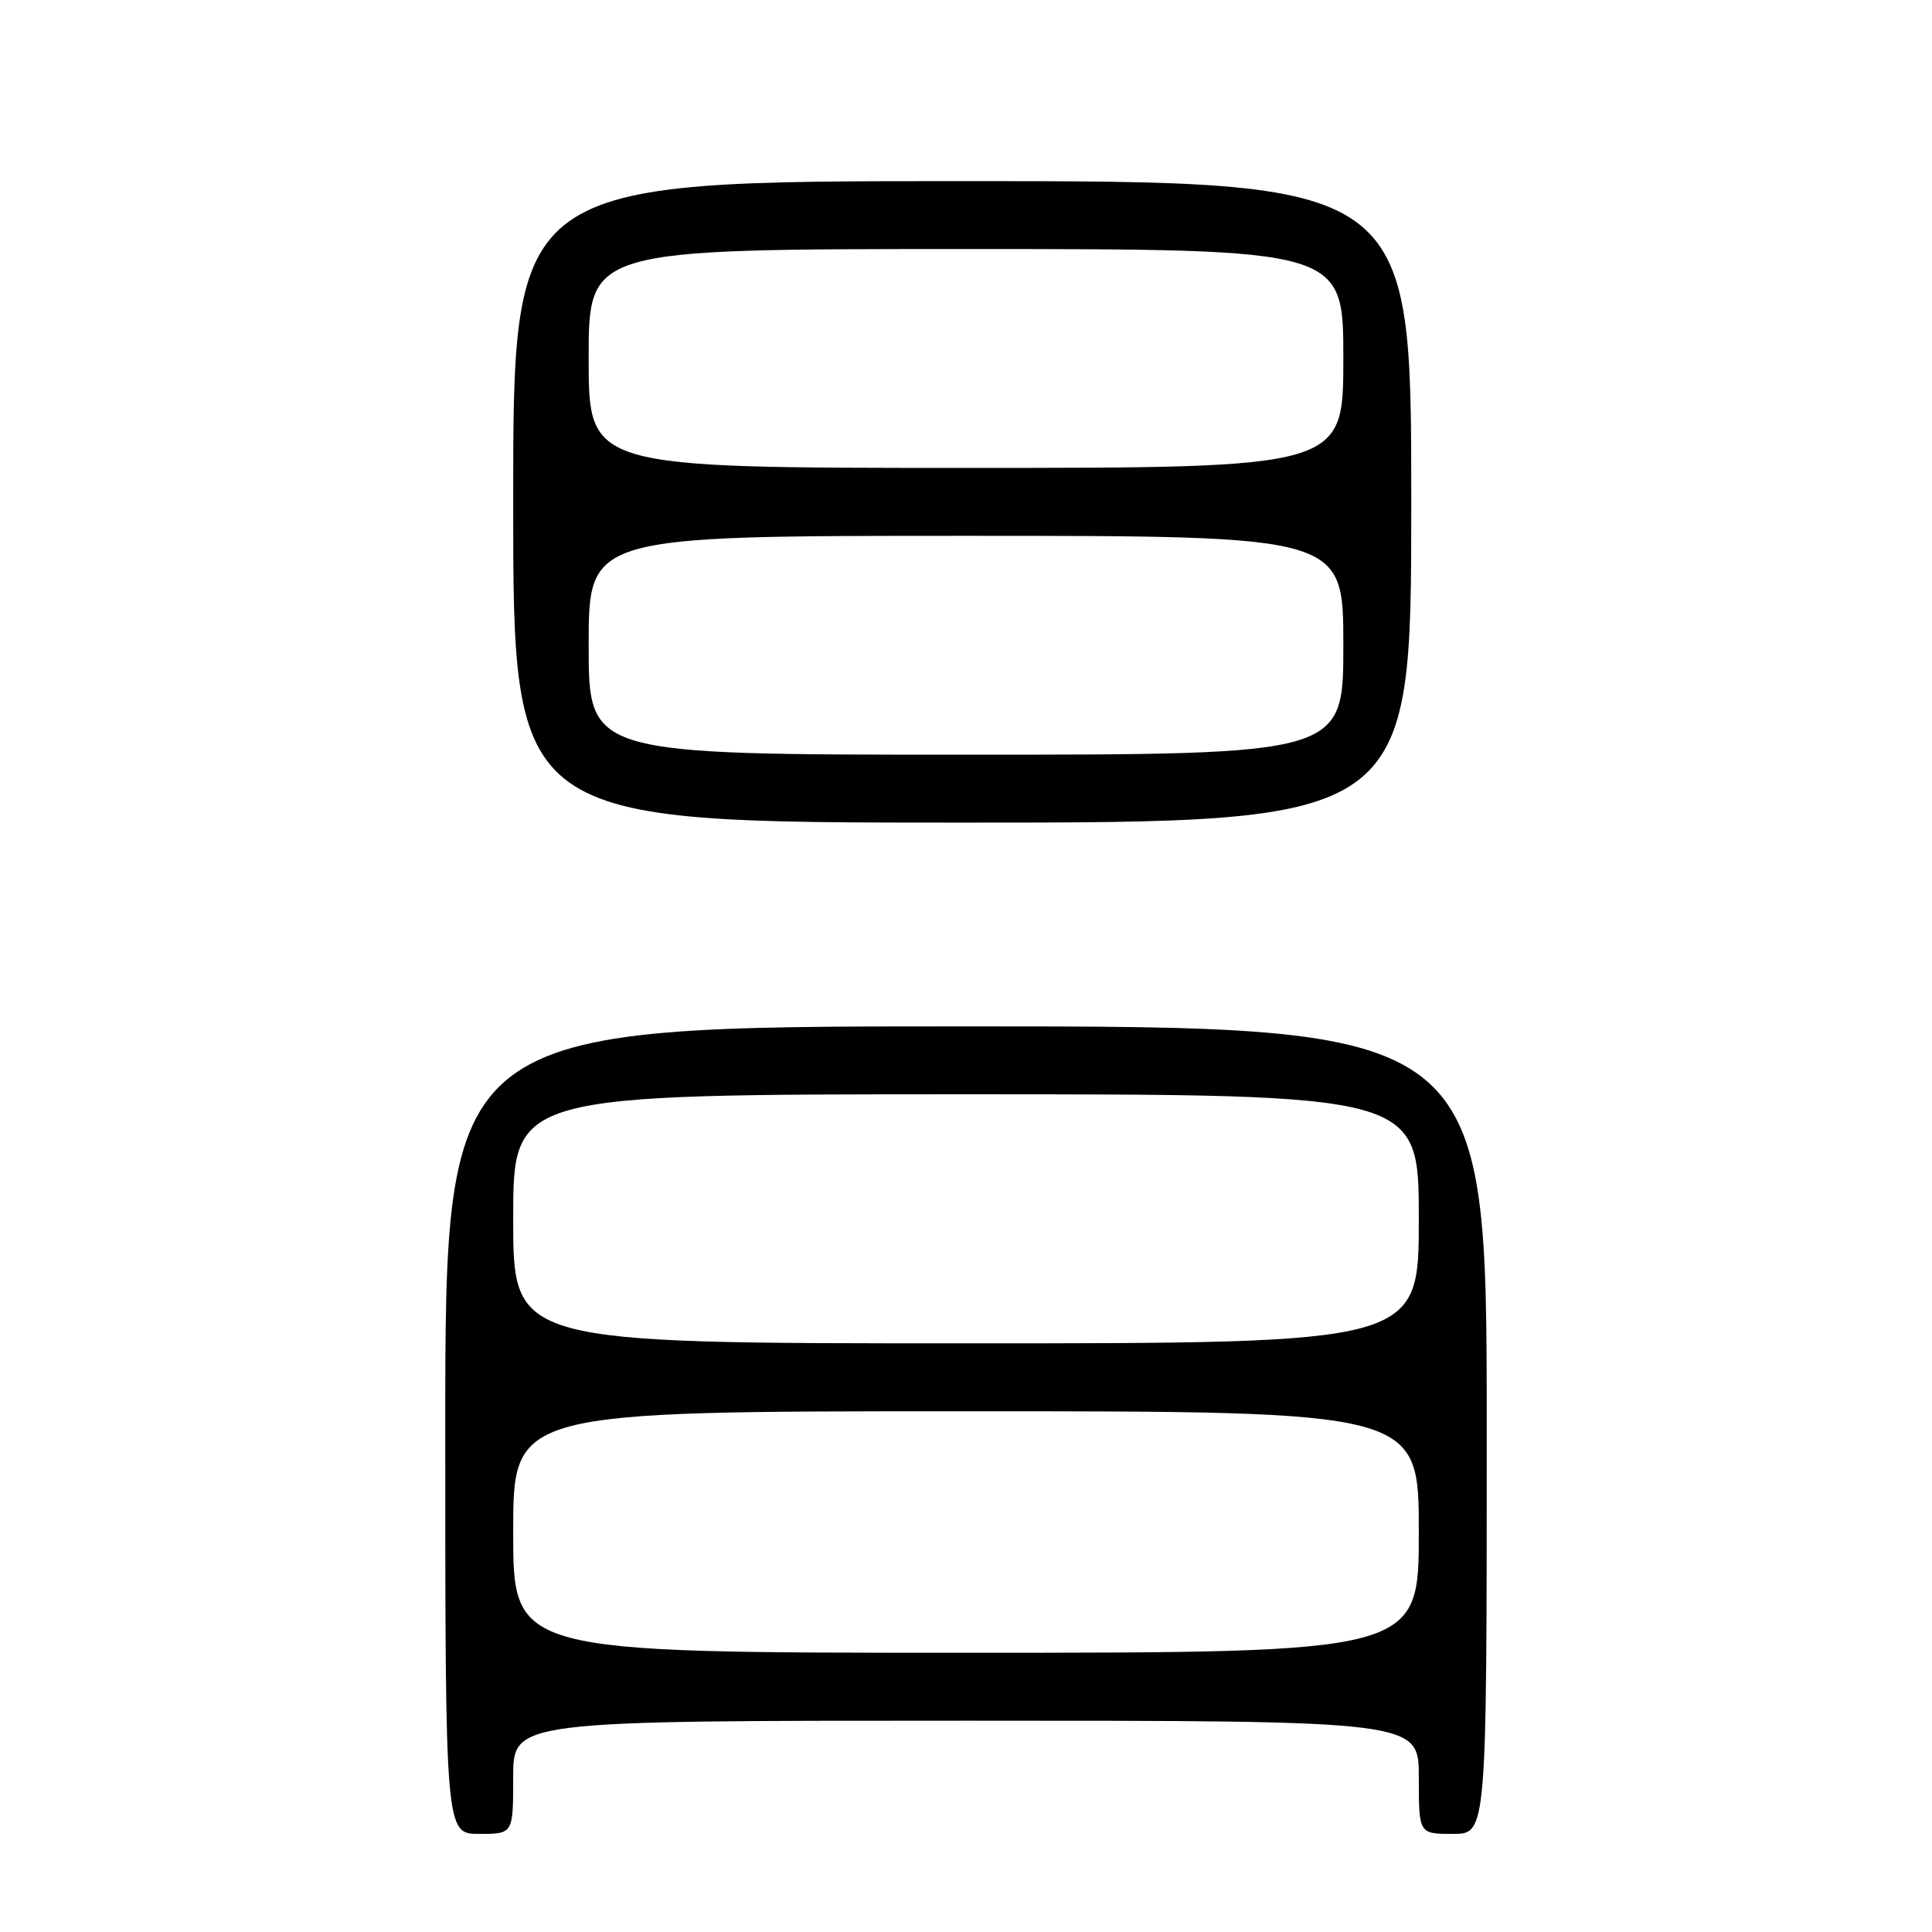<?xml version="1.0" encoding="UTF-8" standalone="no"?>
<!DOCTYPE svg PUBLIC "-//W3C//DTD SVG 1.1//EN" "http://www.w3.org/Graphics/SVG/1.1/DTD/svg11.dtd" >
<svg xmlns="http://www.w3.org/2000/svg" xmlns:xlink="http://www.w3.org/1999/xlink" version="1.1" viewBox="0 0 256 256">
 <g >
 <path fill="currentColor"
d=" M 68.00 235.50 C 68.00 228.00 68.00 228.00 128.00 228.00 C 188.00 228.00 188.00 228.00 188.00 235.50 C 188.00 243.00 188.00 243.00 192.50 243.00 C 197.00 243.00 197.00 243.00 197.00 189.50 C 197.00 136.00 197.00 136.00 128.00 136.00 C 59.00 136.00 59.00 136.00 59.00 189.50 C 59.00 243.00 59.00 243.00 63.50 243.00 C 68.00 243.00 68.00 243.00 68.00 235.50 Z  M 187.00 66.50 C 187.00 24.00 187.00 24.00 127.50 24.00 C 68.00 24.00 68.00 24.00 68.00 66.50 C 68.00 109.00 68.00 109.00 127.50 109.00 C 187.00 109.00 187.00 109.00 187.00 66.50 Z  M 68.00 203.00 C 68.00 187.00 68.00 187.00 128.00 187.00 C 188.00 187.00 188.00 187.00 188.00 203.00 C 188.00 219.00 188.00 219.00 128.00 219.00 C 68.00 219.00 68.00 219.00 68.00 203.00 Z  M 68.00 161.50 C 68.00 145.00 68.00 145.00 128.00 145.00 C 188.00 145.00 188.00 145.00 188.00 161.50 C 188.00 178.00 188.00 178.00 128.00 178.00 C 68.00 178.00 68.00 178.00 68.00 161.50 Z  M 78.00 85.50 C 78.00 71.00 78.00 71.00 128.00 71.00 C 178.00 71.00 178.00 71.00 178.00 85.50 C 178.00 100.00 178.00 100.00 128.00 100.00 C 78.00 100.00 78.00 100.00 78.00 85.50 Z  M 78.00 47.50 C 78.00 33.00 78.00 33.00 128.00 33.00 C 178.00 33.00 178.00 33.00 178.00 47.50 C 178.00 62.00 178.00 62.00 128.00 62.00 C 78.00 62.00 78.00 62.00 78.00 47.50 Z "/>
</g>
</svg>